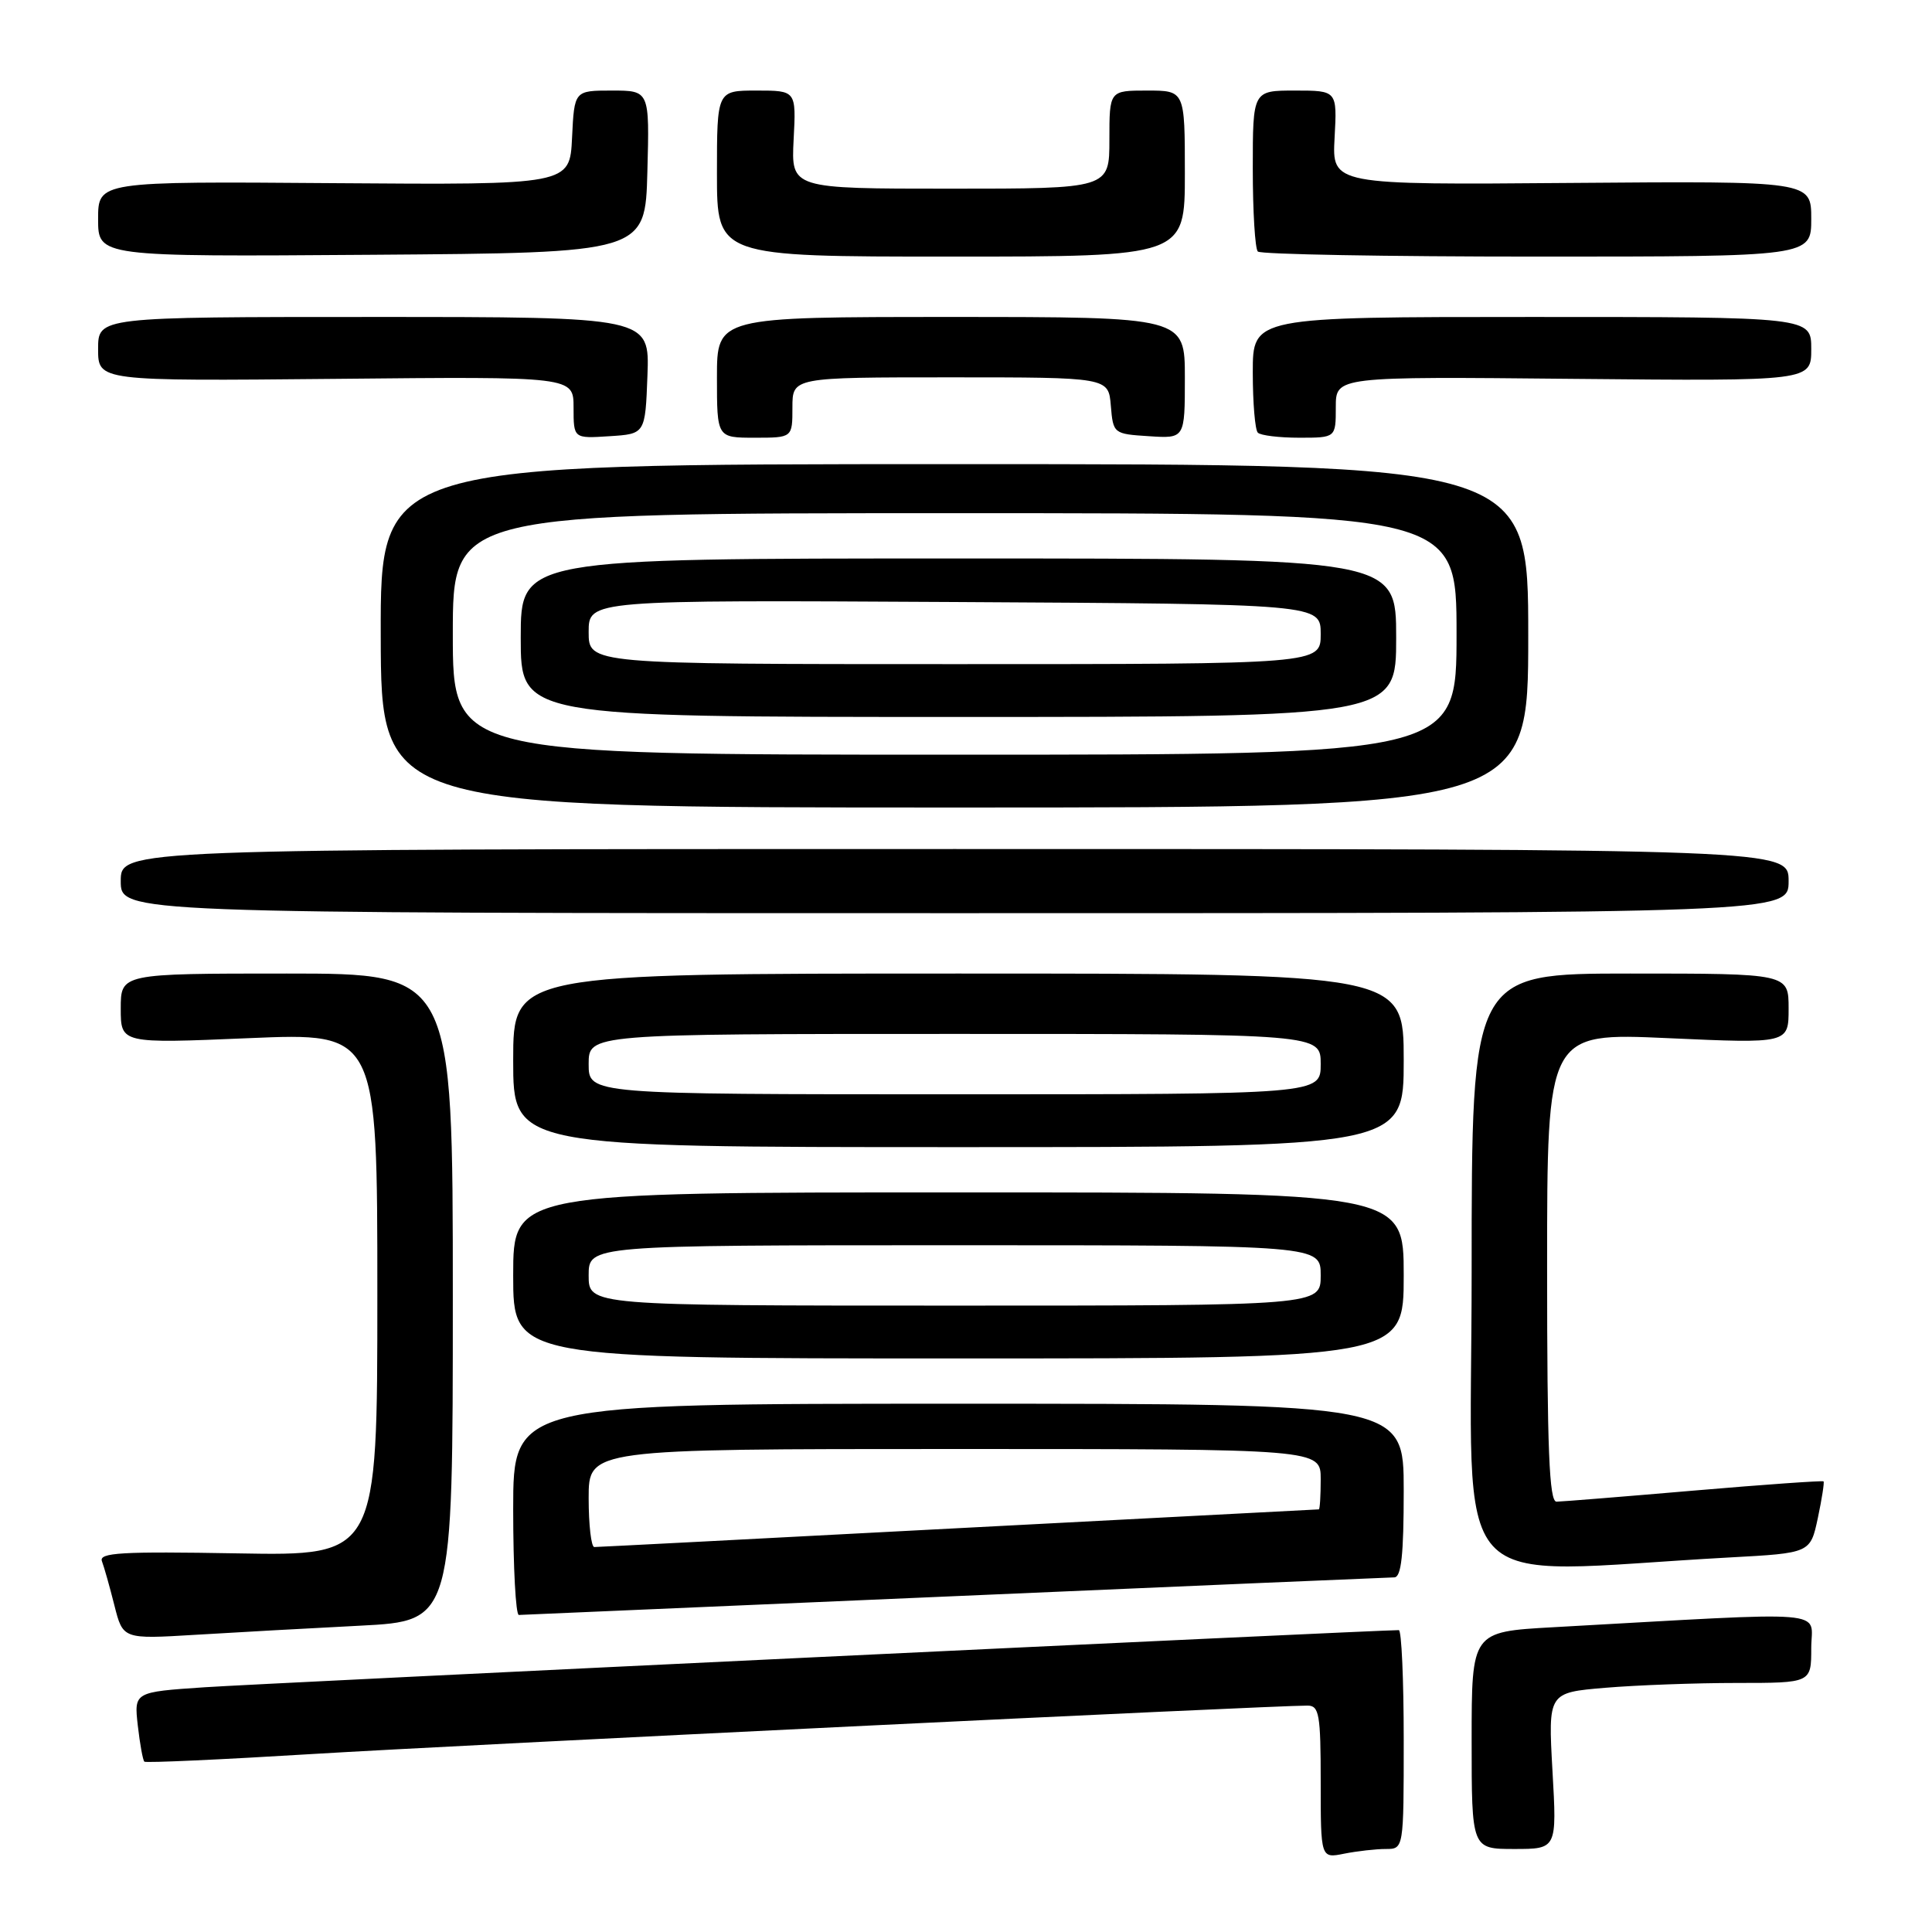 <?xml version="1.0" encoding="UTF-8" standalone="no"?>
<!DOCTYPE svg PUBLIC "-//W3C//DTD SVG 1.1//EN" "http://www.w3.org/Graphics/SVG/1.1/DTD/svg11.dtd" >
<svg xmlns="http://www.w3.org/2000/svg" xmlns:xlink="http://www.w3.org/1999/xlink" version="1.1" viewBox="0 0 256 256">
 <g >
 <path fill="currentColor"
d=" M 183.62 245.00 C 186.00 245.00 186.00 245.00 186.00 230.50 C 186.00 222.53 185.71 216.00 185.35 216.00 C 182.34 216.00 34.32 223.08 27.13 223.57 C 17.76 224.20 17.76 224.20 18.26 228.65 C 18.54 231.10 18.93 233.25 19.13 233.43 C 19.33 233.61 29.40 233.15 41.50 232.41 C 60.70 231.24 168.52 225.99 173.25 226.00 C 174.80 226.00 175.00 227.15 175.00 236.12 C 175.00 246.25 175.00 246.25 178.12 245.62 C 179.84 245.28 182.32 245.00 183.62 245.00 Z  M 205.71 234.64 C 205.13 224.28 205.13 224.28 212.71 223.64 C 216.89 223.29 224.73 223.00 230.15 223.00 C 240.00 223.00 240.00 223.00 240.00 218.38 C 240.00 213.23 243.51 213.52 205.75 215.62 C 195.00 216.22 195.00 216.22 195.00 230.61 C 195.00 245.00 195.00 245.00 200.65 245.00 C 206.30 245.00 206.30 245.00 205.71 234.64 Z  M 47.75 215.41 C 60.00 214.78 60.00 214.78 60.00 171.89 C 60.00 129.00 60.00 129.00 38.00 129.00 C 16.00 129.00 16.00 129.00 16.00 133.64 C 16.00 138.28 16.00 138.28 33.00 137.56 C 50.00 136.84 50.00 136.84 50.00 171.50 C 50.00 206.16 50.00 206.16 31.49 205.83 C 16.07 205.56 13.06 205.73 13.51 206.88 C 13.80 207.64 14.54 210.27 15.16 212.73 C 16.29 217.20 16.29 217.20 25.89 216.62 C 31.18 216.30 41.01 215.75 47.75 215.41 Z  M 126.50 211.50 C 157.85 210.14 184.06 209.02 184.75 209.01 C 185.68 209.00 186.00 206.03 186.00 197.50 C 186.00 186.00 186.00 186.00 127.00 186.00 C 68.00 186.00 68.00 186.00 68.00 200.00 C 68.00 207.70 68.34 214.00 68.75 213.99 C 69.16 213.98 95.15 212.86 126.50 211.50 Z  M 229.19 206.37 C 239.88 205.79 239.88 205.79 240.87 201.16 C 241.41 198.61 241.75 196.42 241.63 196.29 C 241.50 196.17 233.77 196.71 224.45 197.51 C 215.13 198.31 206.94 198.97 206.25 198.98 C 205.28 199.00 205.00 192.13 205.00 167.92 C 205.00 136.84 205.00 136.84 221.00 137.56 C 237.00 138.28 237.00 138.28 237.00 133.64 C 237.00 129.00 237.00 129.00 216.00 129.00 C 195.00 129.00 195.00 129.00 195.00 168.60 C 195.00 212.79 191.08 208.46 229.19 206.37 Z  M 186.00 169.00 C 186.00 158.00 186.00 158.00 127.00 158.00 C 68.00 158.00 68.00 158.00 68.00 169.00 C 68.00 180.00 68.00 180.00 127.00 180.00 C 186.00 180.00 186.00 180.00 186.00 169.00 Z  M 186.00 140.50 C 186.00 129.00 186.00 129.00 127.00 129.00 C 68.00 129.00 68.00 129.00 68.00 140.50 C 68.00 152.00 68.00 152.00 127.00 152.00 C 186.00 152.00 186.00 152.00 186.00 140.50 Z  M 237.00 116.75 C 237.00 112.50 237.00 112.50 126.50 112.50 C 16.00 112.50 16.00 112.50 16.00 116.75 C 16.00 121.00 16.00 121.00 126.50 121.00 C 237.00 121.00 237.00 121.00 237.00 116.75 Z  M 202.50 84.25 C 202.50 61.50 202.50 61.50 126.45 61.50 C 50.40 61.50 50.40 61.50 50.45 84.25 C 50.50 107.00 50.50 107.00 126.50 107.00 C 202.50 107.00 202.50 107.00 202.50 84.25 Z  M 85.79 49.75 C 86.08 42.00 86.08 42.00 49.54 42.00 C 13.00 42.00 13.00 42.00 13.00 46.25 C 13.00 50.50 13.00 50.50 44.50 50.20 C 76.00 49.89 76.00 49.89 76.00 54.00 C 76.00 58.11 76.00 58.11 80.75 57.80 C 85.50 57.50 85.50 57.50 85.79 49.75 Z  M 105.00 54.00 C 105.00 50.00 105.00 50.00 125.94 50.00 C 146.88 50.00 146.88 50.00 147.19 53.75 C 147.50 57.46 147.55 57.50 152.25 57.80 C 157.00 58.11 157.00 58.11 157.00 50.05 C 157.00 42.00 157.00 42.00 126.00 42.00 C 95.00 42.00 95.00 42.00 95.00 50.00 C 95.00 58.00 95.00 58.00 100.00 58.00 C 105.00 58.00 105.00 58.00 105.00 54.00 Z  M 177.00 53.95 C 177.00 49.89 177.00 49.89 208.50 50.20 C 240.00 50.50 240.00 50.50 240.00 46.25 C 240.00 42.00 240.00 42.00 203.00 42.00 C 166.00 42.00 166.00 42.00 166.00 49.33 C 166.00 53.37 166.30 56.97 166.67 57.33 C 167.03 57.70 169.51 58.00 172.17 58.00 C 177.00 58.00 177.00 58.00 177.00 53.95 Z  M 85.78 22.75 C 86.07 12.00 86.07 12.00 81.08 12.00 C 76.10 12.00 76.10 12.00 75.80 18.25 C 75.50 24.50 75.50 24.50 44.25 24.27 C 13.00 24.03 13.00 24.03 13.00 29.03 C 13.00 34.02 13.00 34.02 49.25 33.76 C 85.50 33.50 85.50 33.50 85.78 22.75 Z  M 157.00 23.00 C 157.00 12.00 157.00 12.00 152.00 12.00 C 147.00 12.00 147.00 12.00 147.00 18.50 C 147.00 25.00 147.00 25.00 125.91 25.00 C 104.83 25.00 104.83 25.00 105.16 18.50 C 105.50 12.00 105.50 12.00 100.25 12.00 C 95.00 12.00 95.00 12.00 95.00 23.00 C 95.00 34.00 95.00 34.00 126.00 34.00 C 157.00 34.00 157.00 34.00 157.00 23.00 Z  M 240.00 28.99 C 240.00 23.99 240.00 23.99 208.25 24.24 C 176.50 24.50 176.50 24.50 176.84 18.25 C 177.18 12.00 177.18 12.00 171.59 12.00 C 166.00 12.00 166.00 12.00 166.00 22.33 C 166.00 28.02 166.30 32.97 166.67 33.33 C 167.03 33.70 183.68 34.00 203.67 34.00 C 240.00 34.00 240.00 34.00 240.00 28.99 Z  M 78.00 198.50 C 78.00 192.00 78.00 192.00 126.50 192.00 C 175.00 192.00 175.00 192.00 175.00 196.00 C 175.00 198.20 174.89 200.00 174.75 200.00 C 174.61 200.00 153.12 201.12 127.00 202.49 C 100.88 203.87 79.16 204.99 78.75 204.99 C 78.34 205.00 78.00 202.07 78.00 198.50 Z  M 78.00 169.00 C 78.00 165.00 78.00 165.00 126.50 165.00 C 175.00 165.00 175.00 165.00 175.00 169.00 C 175.00 173.00 175.00 173.00 126.50 173.00 C 78.00 173.00 78.00 173.00 78.00 169.00 Z  M 78.00 141.00 C 78.00 137.00 78.00 137.00 126.50 137.00 C 175.00 137.00 175.00 137.00 175.00 141.00 C 175.00 145.00 175.00 145.00 126.50 145.00 C 78.00 145.00 78.00 145.00 78.00 141.00 Z  M 60.00 84.00 C 60.00 68.00 60.00 68.00 126.50 68.00 C 193.00 68.00 193.00 68.00 193.00 84.00 C 193.00 100.00 193.00 100.00 126.50 100.00 C 60.00 100.00 60.00 100.00 60.00 84.00 Z  M 185.00 84.50 C 185.00 74.00 185.00 74.00 127.00 74.00 C 69.00 74.00 69.00 74.00 69.00 84.50 C 69.00 95.00 69.00 95.00 127.00 95.00 C 185.00 95.00 185.00 95.00 185.00 84.50 Z  M 78.00 83.75 C 78.00 79.50 78.00 79.50 126.50 79.77 C 175.00 80.04 175.00 80.04 175.00 84.02 C 175.00 88.00 175.00 88.00 126.50 88.00 C 78.00 88.00 78.00 88.00 78.00 83.75 Z "/>
</g>
</svg>